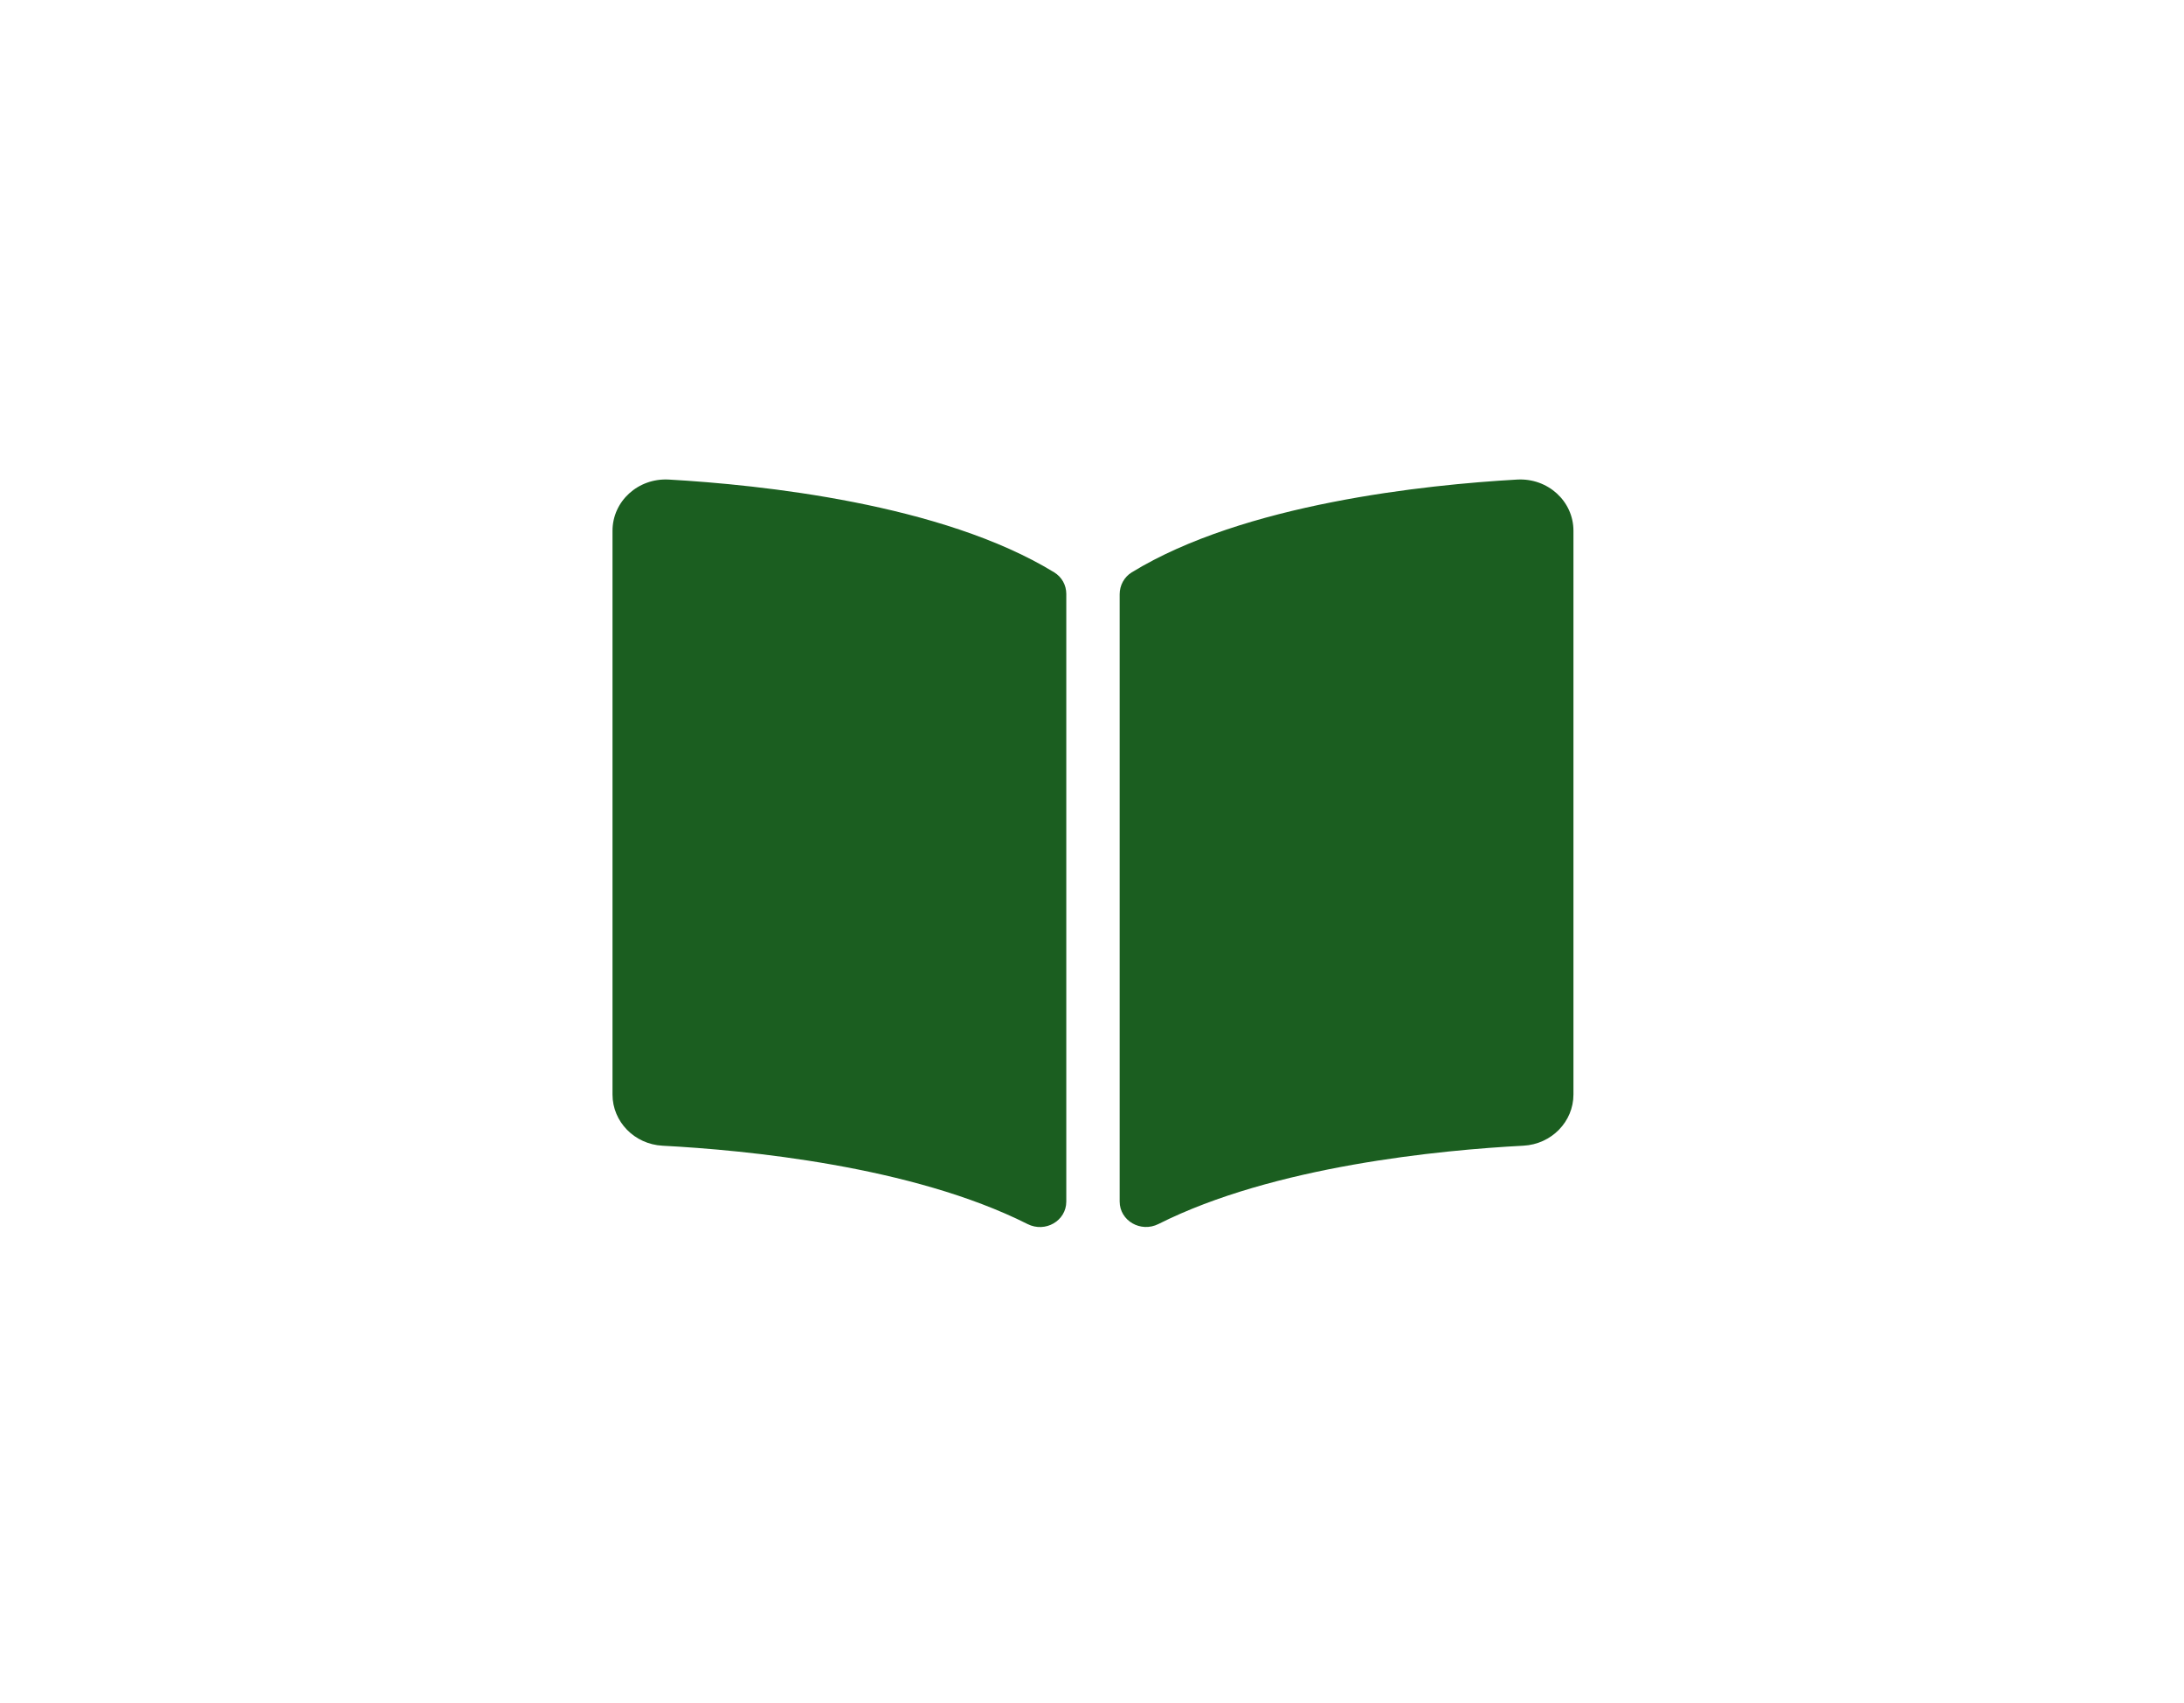 <?xml version="1.0" encoding="UTF-8" standalone="no" ?>
<!DOCTYPE svg PUBLIC "-//W3C//DTD SVG 1.1//EN" "http://www.w3.org/Graphics/SVG/1.1/DTD/svg11.dtd">
<svg xmlns="http://www.w3.org/2000/svg" xmlns:xlink="http://www.w3.org/1999/xlink" version="1.1" width="576" height="449" viewBox="0 0 576 449" xml:space="preserve">
<desc>Created with Fabric.js 3.6.3</desc>
<defs>
</defs>
<g transform="matrix(0.44 0 0 0.44 288.26 224.99)"  >
<path style="stroke: none; stroke-width: 1; stroke-dasharray: none; stroke-linecap: butt; stroke-dashoffset: 0; stroke-linejoin: miter; stroke-miterlimit: 4; fill: rgb(27,94,32); fill-rule: nonzero; opacity: 1;" vector-effect="non-scaling-stroke"  transform=" translate(-288, -256)" d="M 542.22 32.05 c -54.8 3.11 -163.72 14.43 -230.96 55.59 c -4.64 2.84 -7.27 7.89 -7.27 13.17 v 363.87 c 0 11.55 12.63 18.85 23.28 13.49 c 69.18 -34.82 169.23 -44.32 218.7 -46.92 c 16.89 -0.89 30.02 -14.43 30.02 -30.66 V 62.75 c 0.01 -17.71 -15.35 -31.74 -33.77 -30.7 z M 264.73 87.64 C 197.5 46.48 88.58 35.17 33.78 32.05 C 15.36 31.01 0 45.04 0 62.75 V 400.6 c 0 16.24 13.13 29.78 30.02 30.66 c 49.49 2.6 149.59 12.11 218.77 46.95 c 10.62 5.35 23.21 -1.94 23.21 -13.46 V 100.63 c 0 -5.29 -2.62 -10.14 -7.27 -12.99 z" stroke-linecap="round" />
</g>
</svg>